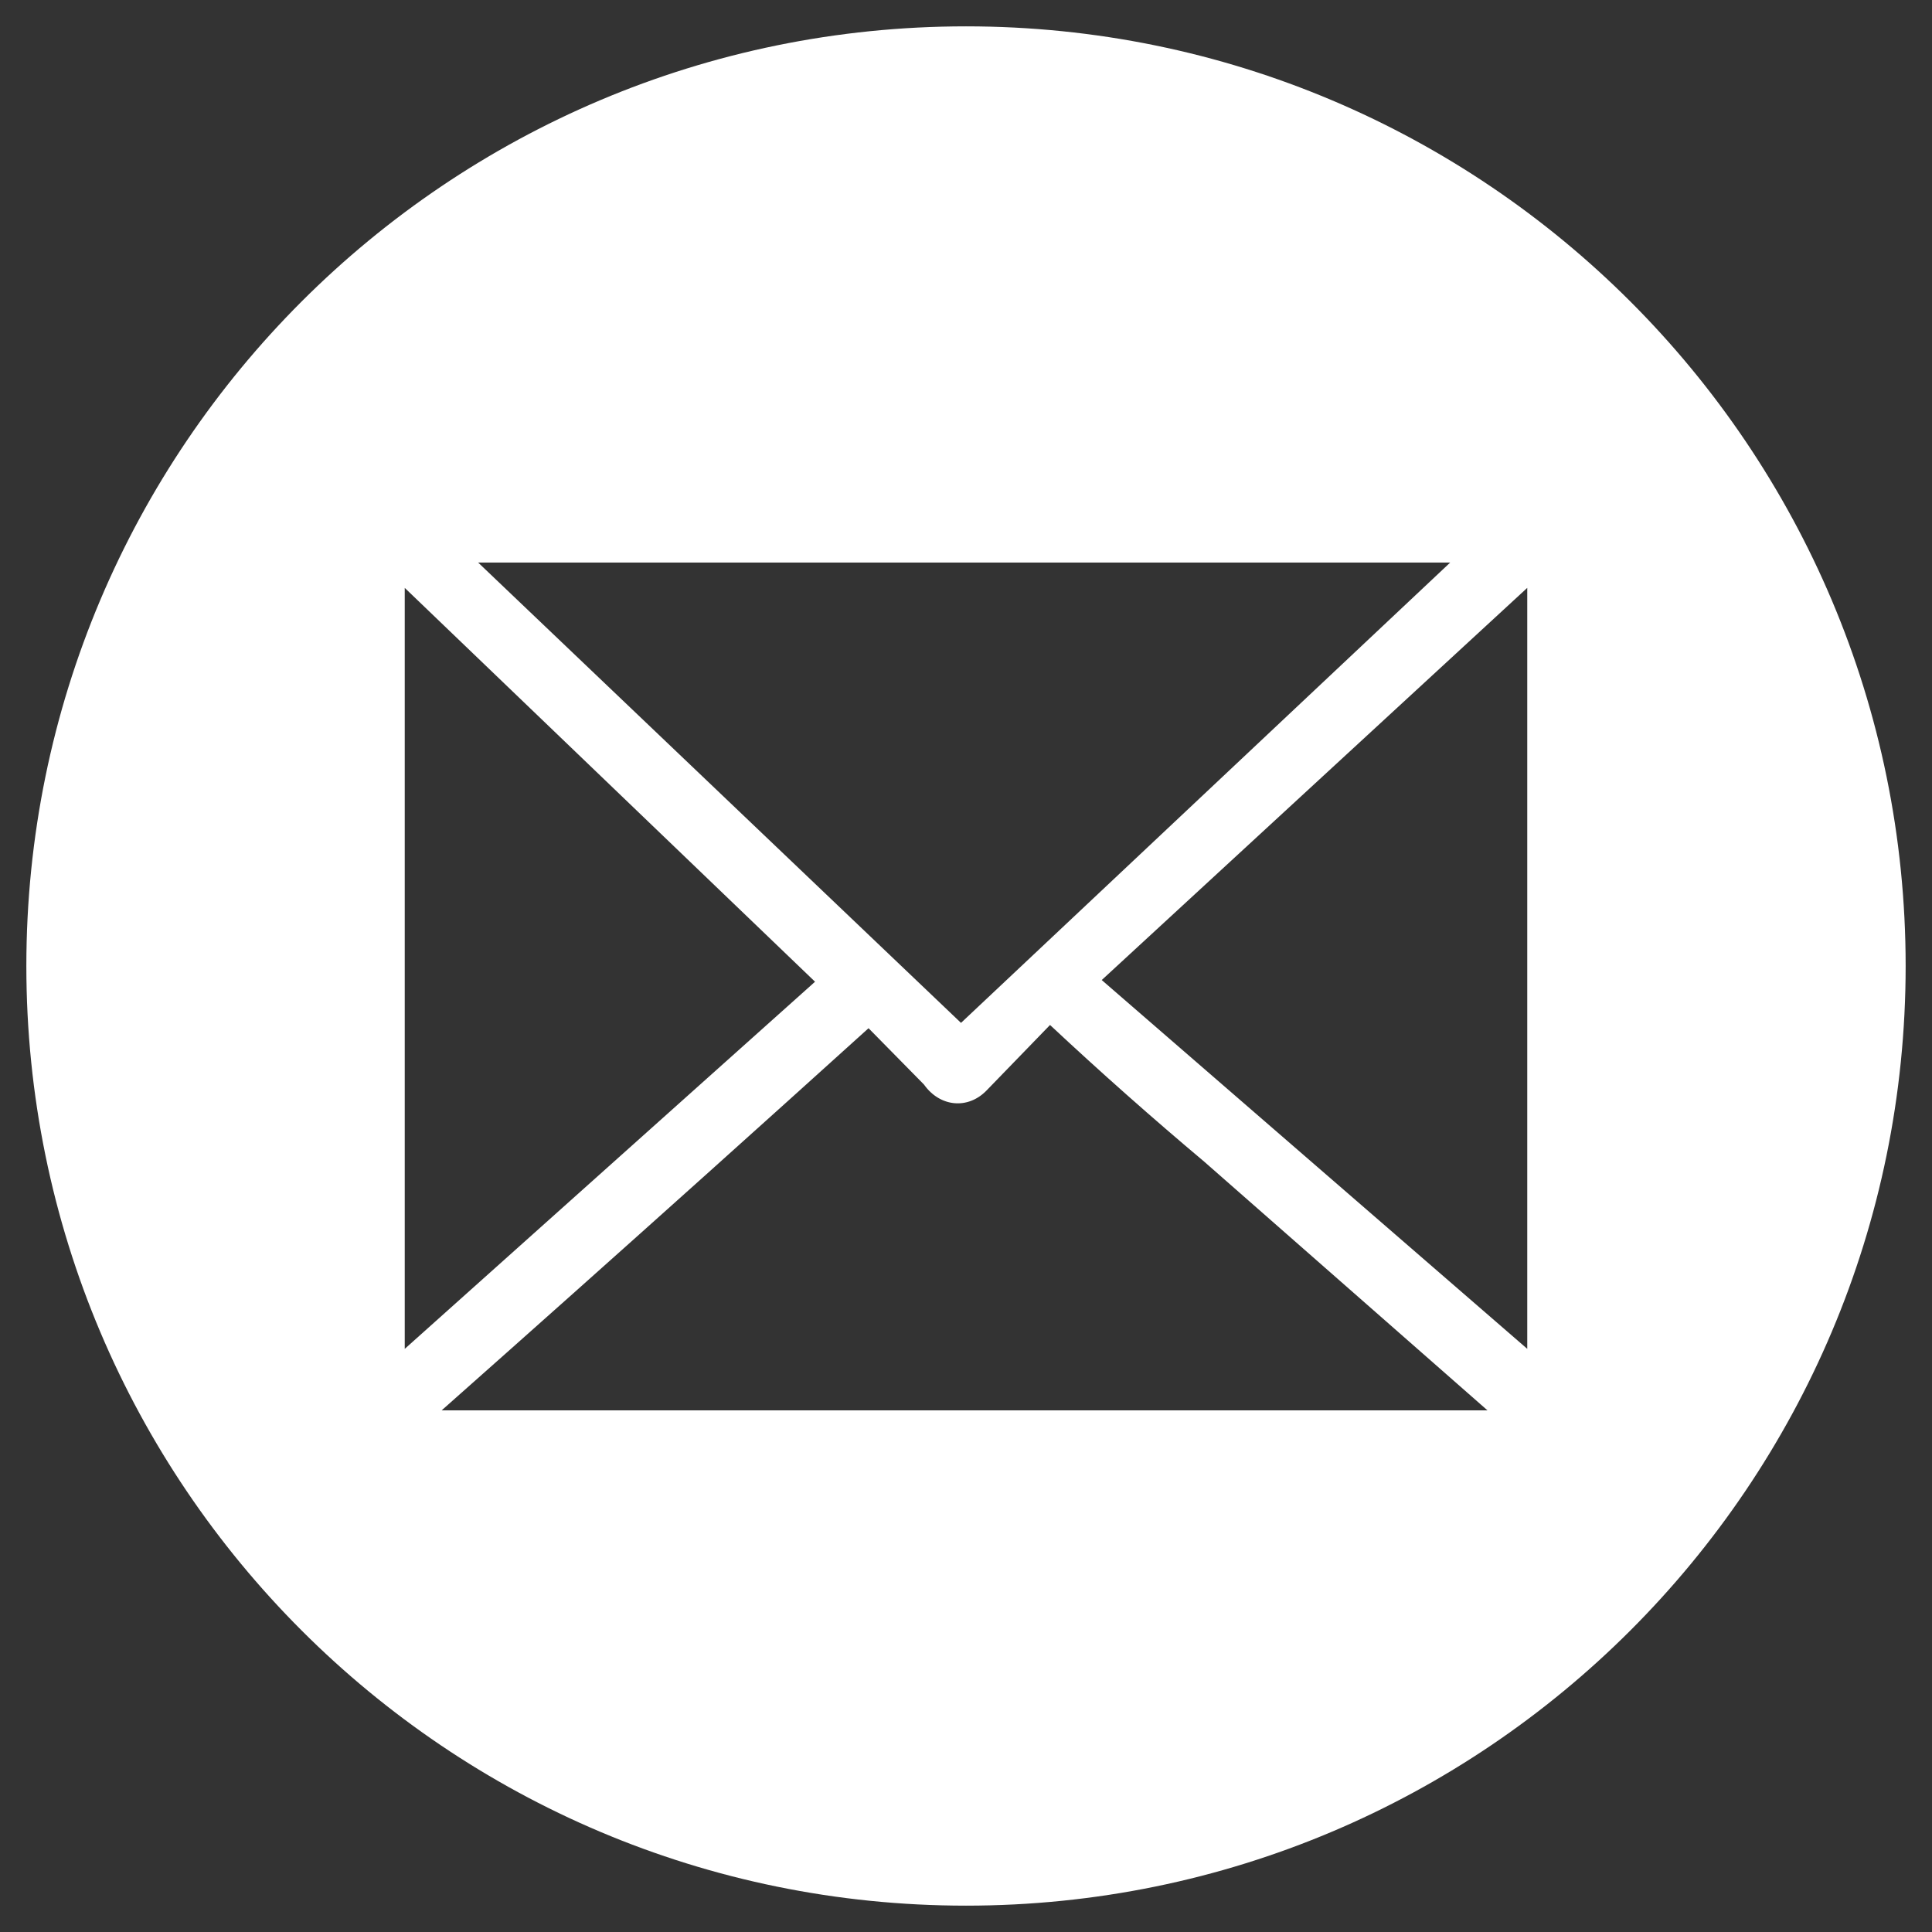 <?xml version="1.0" encoding="UTF-8"?><svg id="uuid-30536c08-d915-4b38-a40e-1c4f5b93653e" xmlns="http://www.w3.org/2000/svg" viewBox="0 0 799.92 799.92"><rect x="0" y="0" width="799.92" height="799.92" fill="#333333" stroke="none"/><defs><style>.uuid-c471833b-5115-4f11-be46-73e86d1aabfc{fill:#fff;fill-rule:evenodd;}</style></defs><path class="uuid-c471833b-5115-4f11-be46-73e86d1aabfc" d="M399.96,10.91C185.09,10.91,10.91,185.09,10.91,399.96s174.19,389.05,389.05,389.05,389.05-174.19,389.05-389.05S614.83,10.91,399.96,10.91Zm200.47,222.01l-202.54,190.59L197.96,232.91h402.46Zm-432.85,10.49l169.88,163.06-169.88,152.01V243.41Zm299,340.53H182.86c36.5-32.34,72.91-64.81,109.25-97.42,22.53-20.22,45.03-40.48,67.5-60.8,7.65,7.78,15.3,15.55,22.96,23.33,6.59,9.31,18.18,10.41,25.89,2.46,8.76-9.04,17.53-18.08,26.29-27.13,10.27,9.6,20.88,19.27,31.83,28.97,10.81,9.58,21.5,18.79,32.03,27.64,39.09,34.32,78.17,68.63,117.26,102.95h-149.29Zm165.76-25.47l-176.18-152.7,176.18-162.37v315.07Z"/></svg>